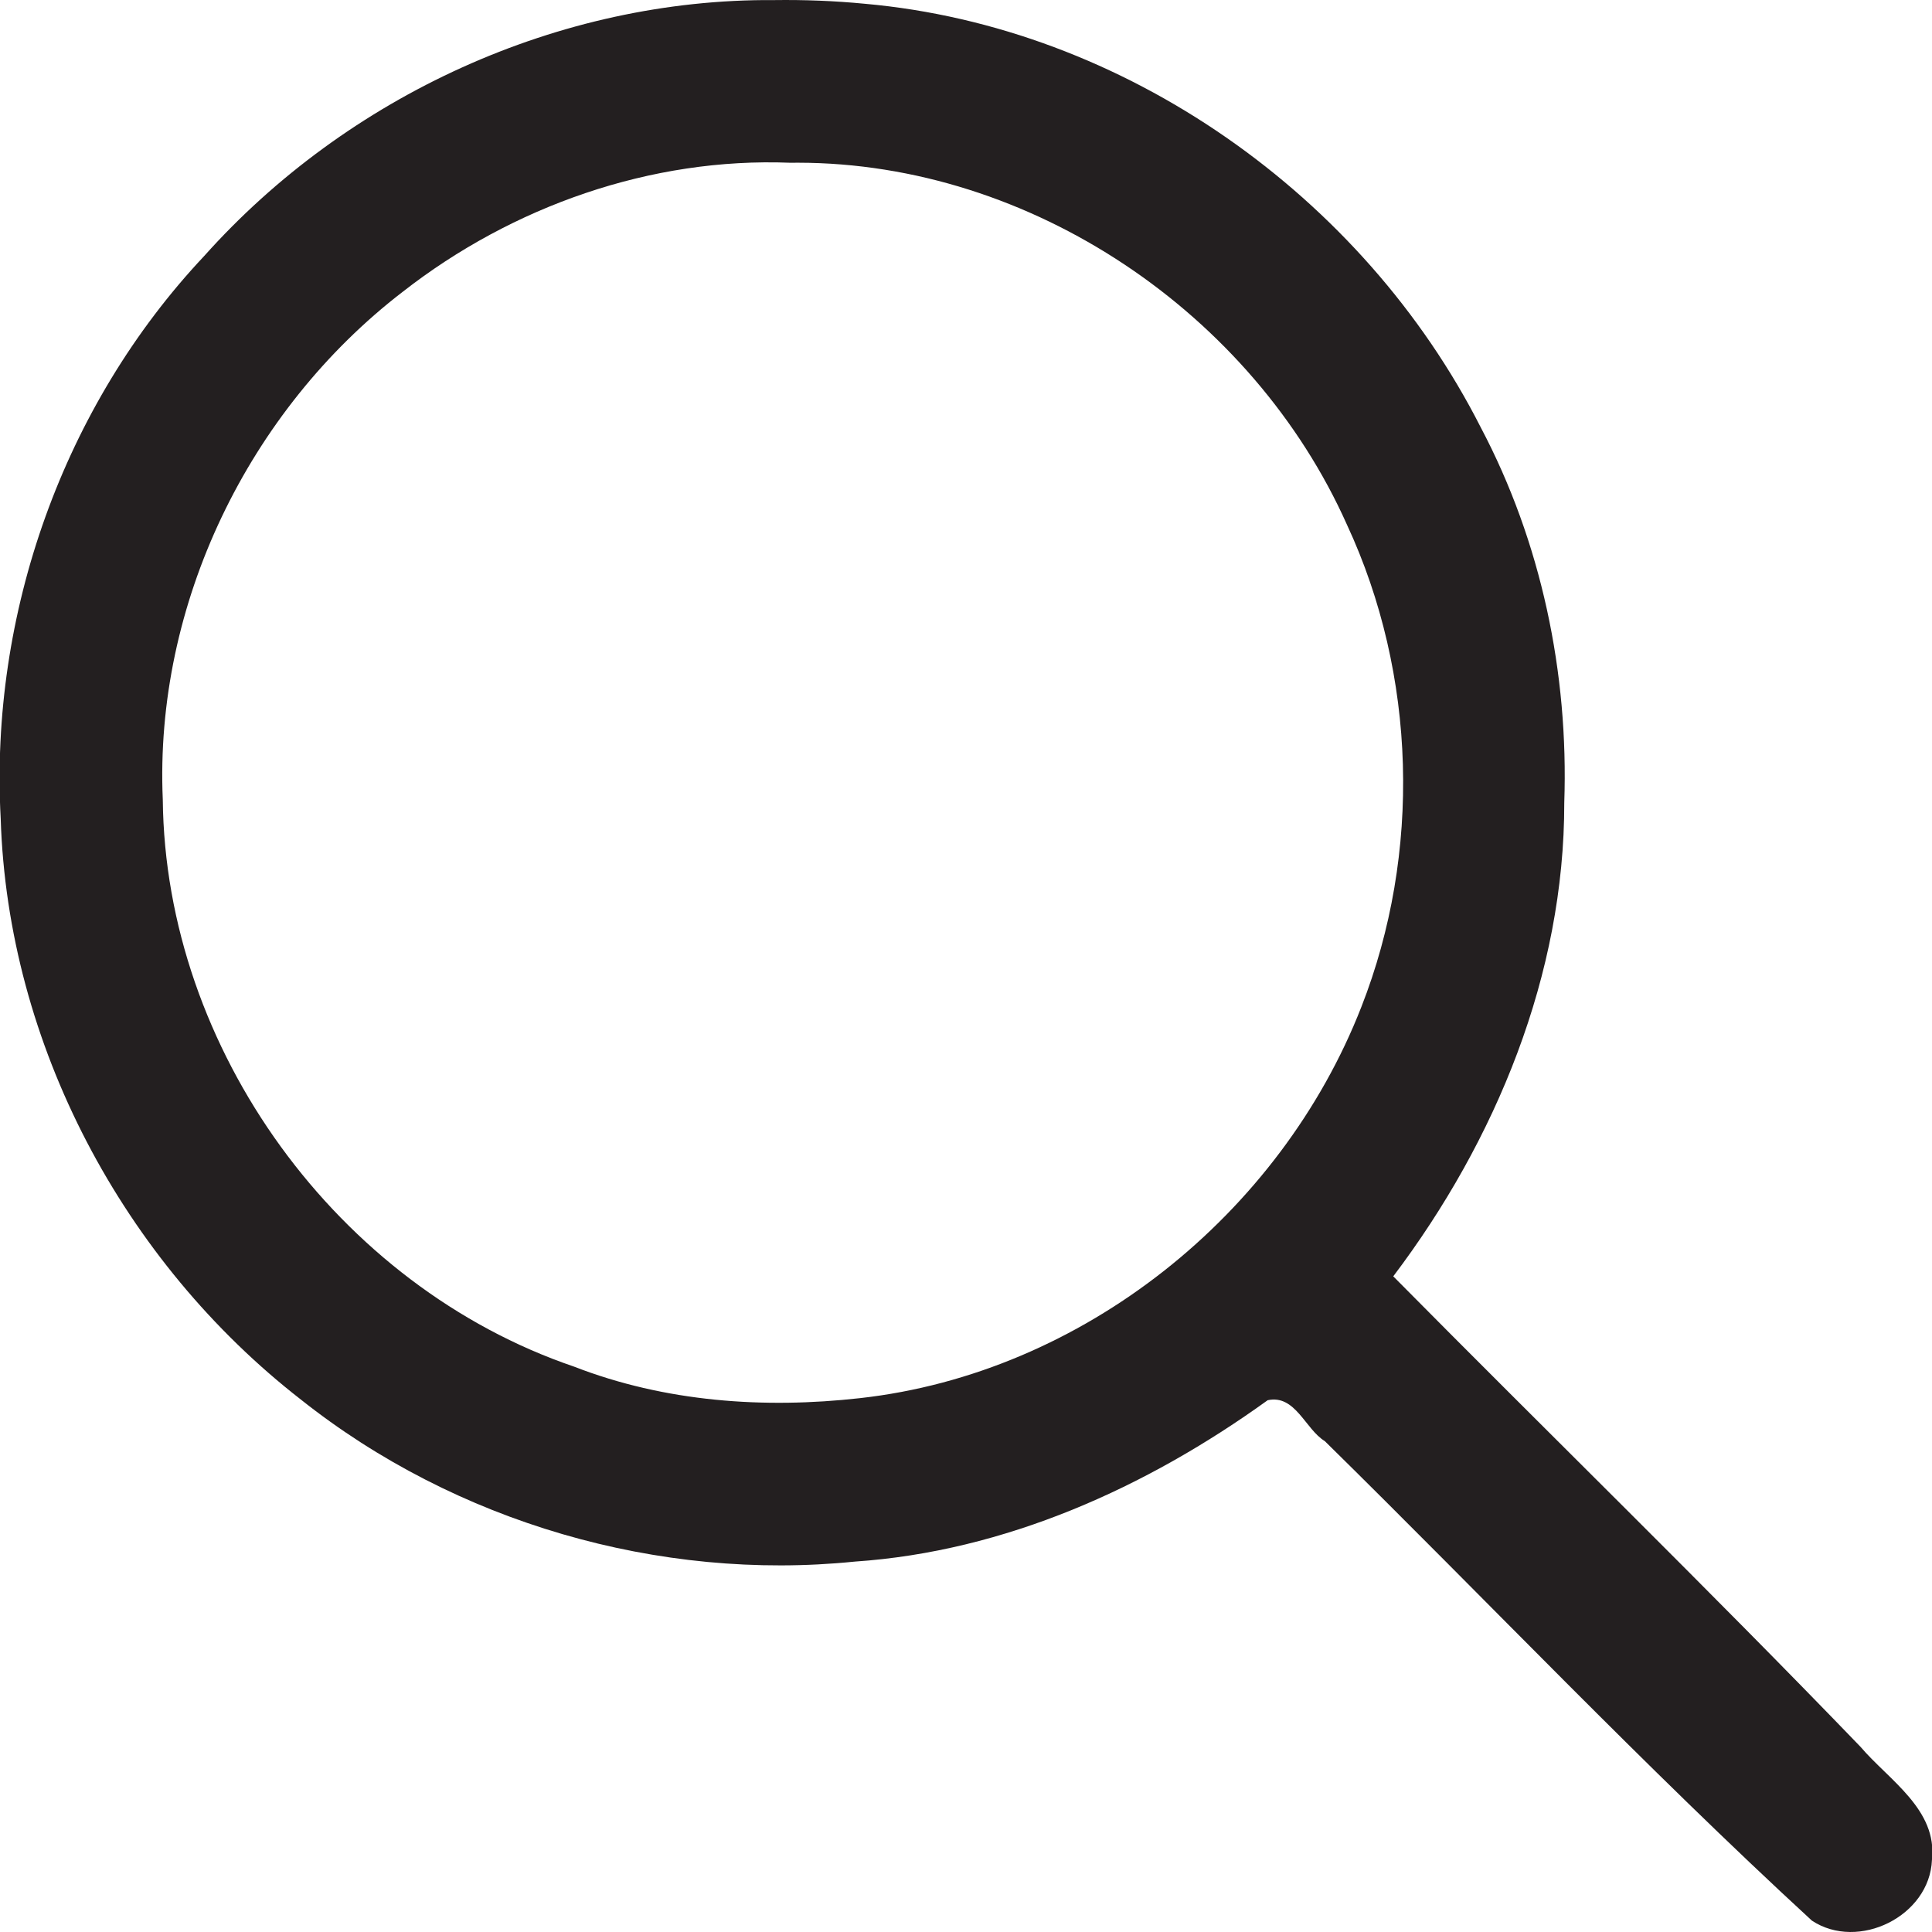 <svg xmlns:dc="http://purl.org/dc/elements/1.1/" xmlns:cc="http://creativecommons.org/ns#" xmlns:rdf="http://www.w3.org/1999/02/22-rdf-syntax-ns#" xmlns:svg="http://www.w3.org/2000/svg" xmlns="http://www.w3.org/2000/svg" xmlns:sodipodi="http://sodipodi.sourceforge.net/DTD/sodipodi-0.dtd" width="500" height="500" viewBox="0 0 500 500" id="svg2" version="1.1" sodipodi:docname="search.svg">
  <defs id="defs4"/>
  <sodipodi:namedview id="base" pagecolor="#ffffff" bordercolor="#666666" borderopacity="1.0" showgrid="false" units="px"/>
  <g id="layer1" transform="translate(0,-552.362)">
    <path d="M200.297 552.383C144.665 551.991 89.88 577.182 52.877 618.579 16.314 657.431-2.705 711.36 0.183 764.261 1.999 822.585 31.89 878.834 77.906 914.6c39.986 31.74 92.607 47.063 143.314 41.901 38.843-2.625 75.512-19.165 106.853-41.764 7.172-1.539 9.721 7.504 14.788 10.588 42.043 41.329 82.675 84.174 126.055 124.092 12.007 7.944 30.517-1.148 31.075-15.753 1.434-13.042-11.154-20.602-18.489-29.223-39.7-41.19-80.7-81.098-120.927-121.766 26.622-35.232 44.3-78.168 44.257-122.564 1.149-33.559-5.924-67.447-21.637-97.183-30.421-59.879-92.121-103.596-159.387-109.594-7.811-0.753-15.665-1.059-23.511-0.951zm6.24 42.088c60.286 0.056 117.641 38.957 142.077 93.733 18.004 38.765 19.296 84.991 3.702 124.755-20.952 53.688-72.149 94.798-129.724 101.238-24.877 2.801-50.526 0.981-74.015-8.149C87.423 885.236 42.78 823.926 42.129 759.282 39.925 708.788 64.305 658.555 104.235 627.869c28.308-22.108 64.224-34.815 100.285-33.386 0.672 0 1.344-0.012 2.016-0.012z" id="path20146" fill="#231f20"/>
  </g>
</svg>
